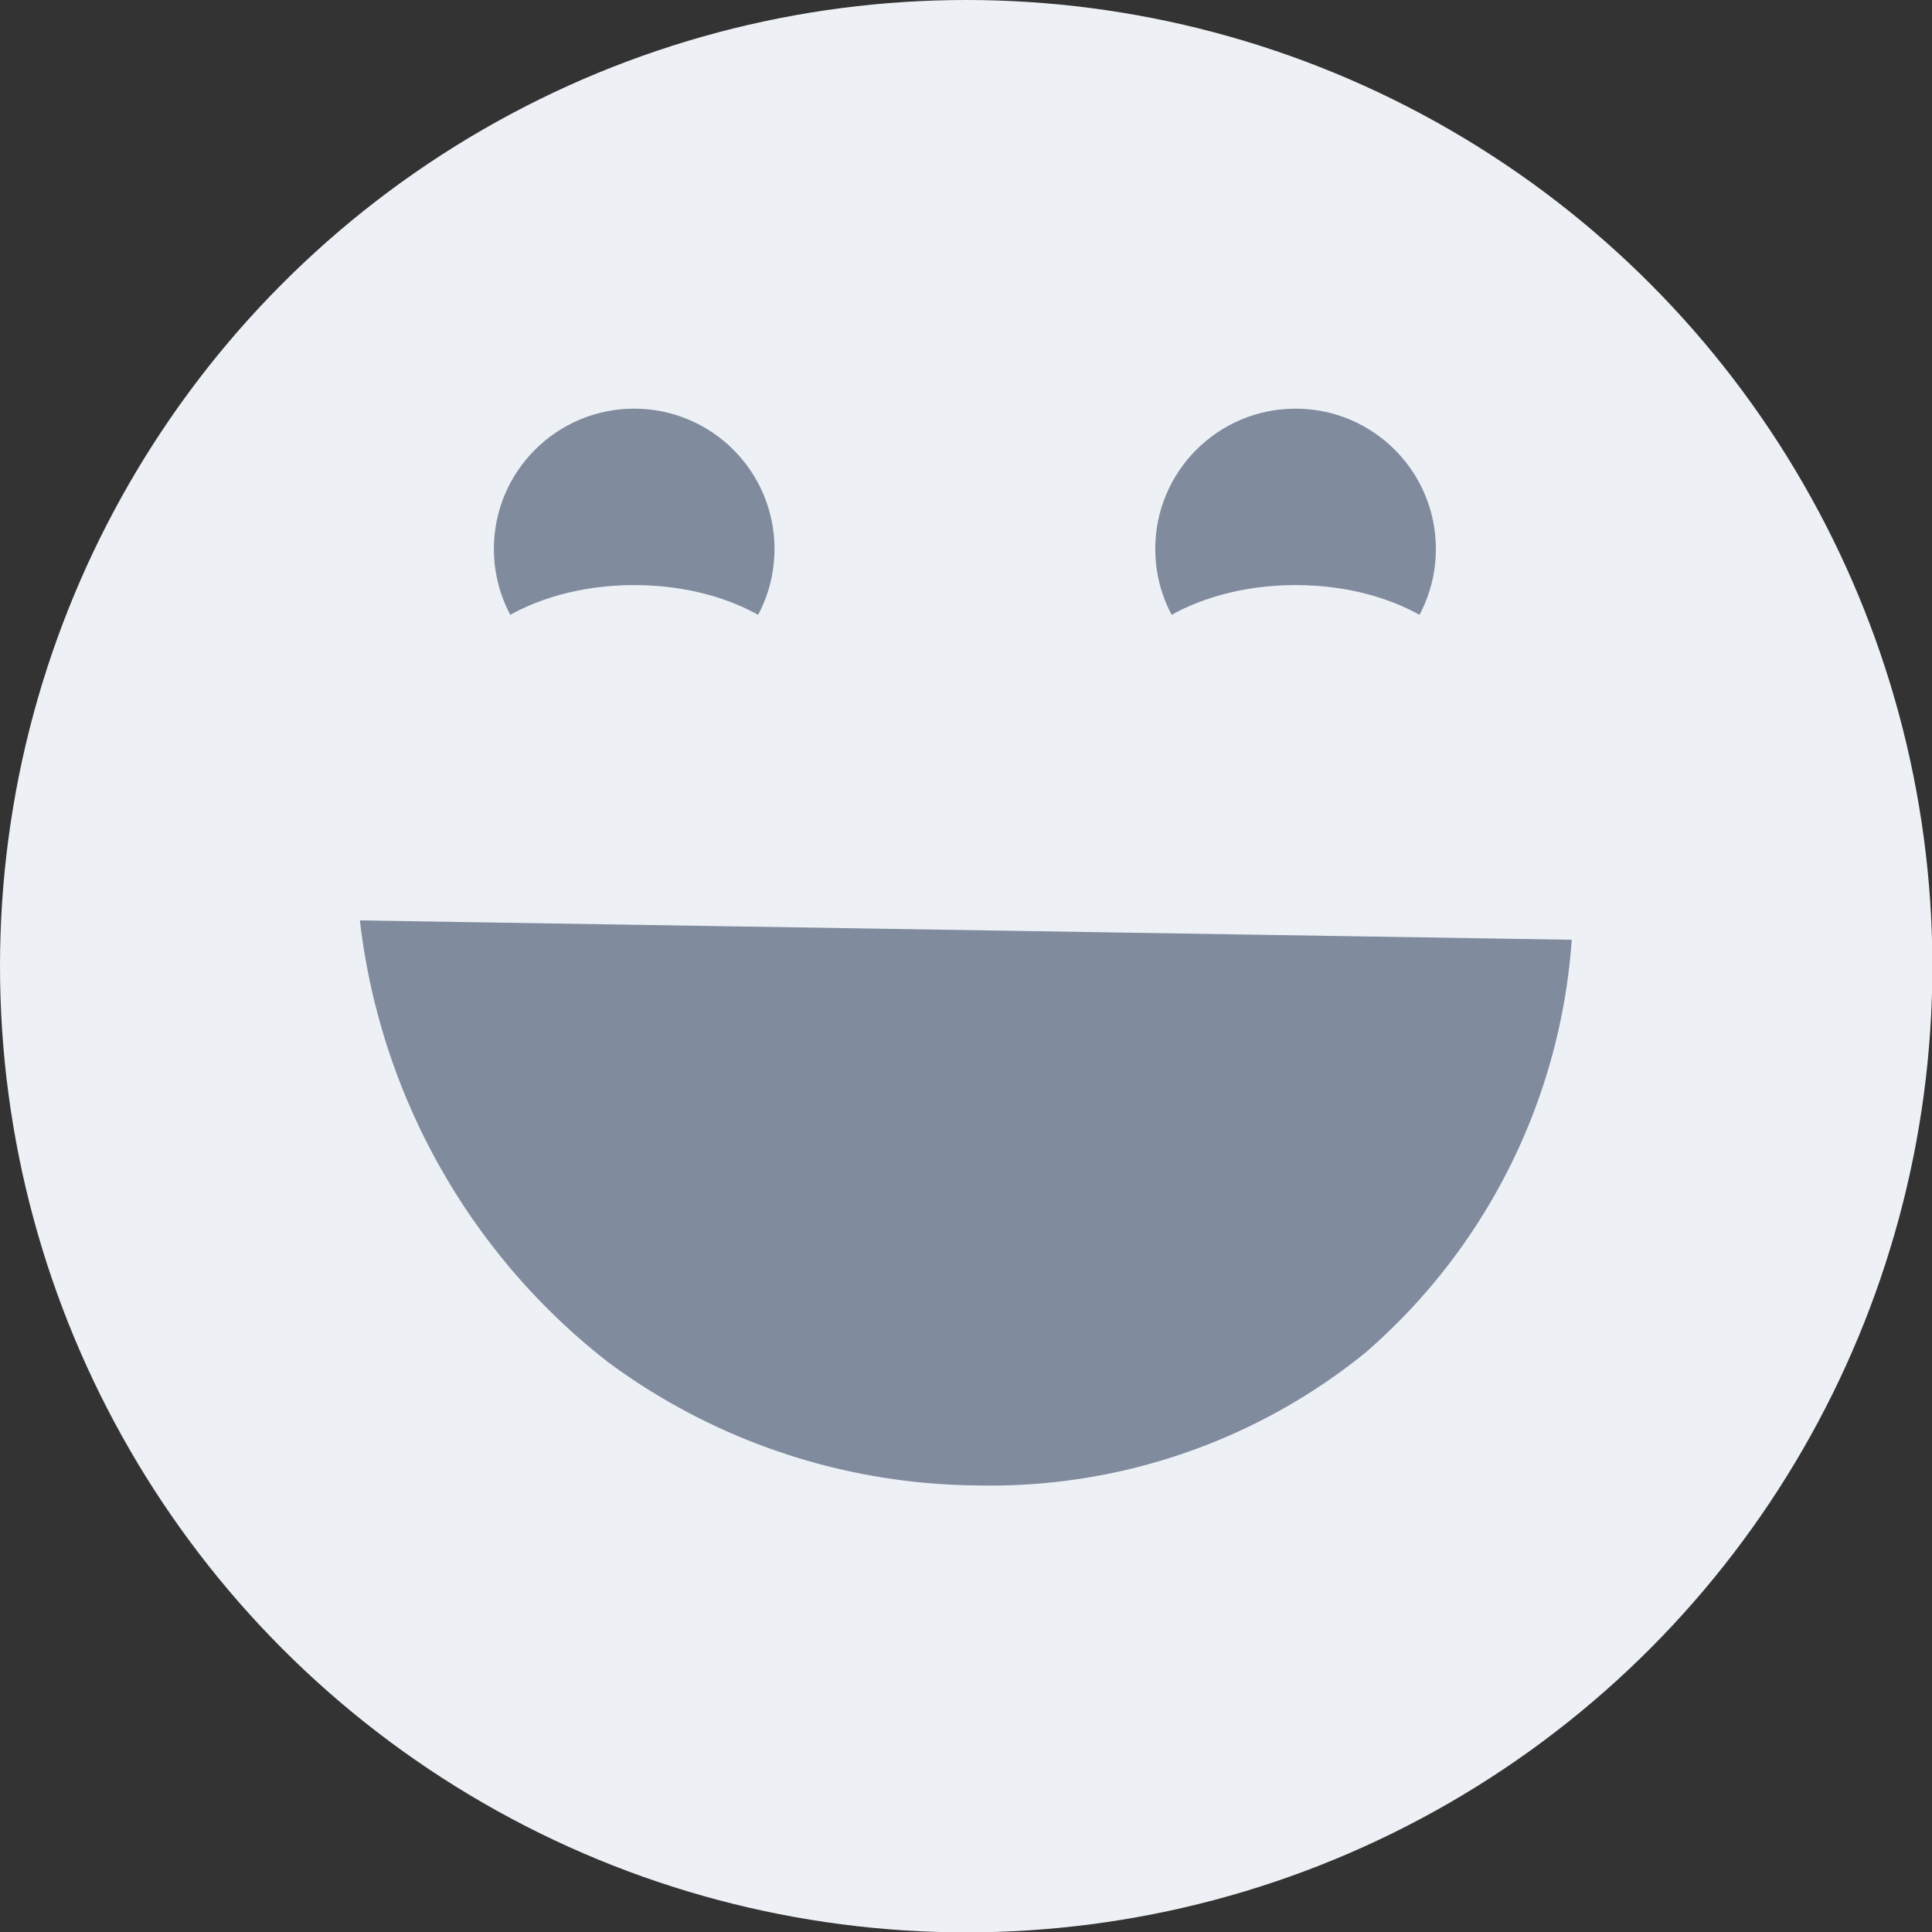 <svg xmlns="http://www.w3.org/2000/svg" viewBox="0 0 51.91 51.91"><rect x="0" y="0" width="51.91" height="51.91" fill="#333333" stroke="none"/><defs><style>.cls-1{fill:#edf0f5;}.cls-2{fill:#808b9e;}</style></defs><title>jadore</title><g id="Layer_2" data-name="Layer 2"><g id="Layer_1-2" data-name="Layer 1"><circle class="cls-1" cx="25.96" cy="25.96" r="25.96"/><circle class="cls-2" cx="17.04" cy="14.75" r="3.77"/><circle class="cls-2" cx="34.81" cy="14.75" r="3.77"/><path class="cls-2" d="M9.67,24.73l32.56.52a16.17,16.17,0,0,1-5.55,11.1,16,16,0,0,1-10.47,3.56,16.89,16.89,0,0,1-9.87-3.31A17.6,17.6,0,0,1,9.67,24.73Z"/><ellipse class="cls-1" cx="17.04" cy="19" rx="5.09" ry="3.28"/><ellipse class="cls-1" cx="34.81" cy="19" rx="5.09" ry="3.28"/></g></g></svg>
